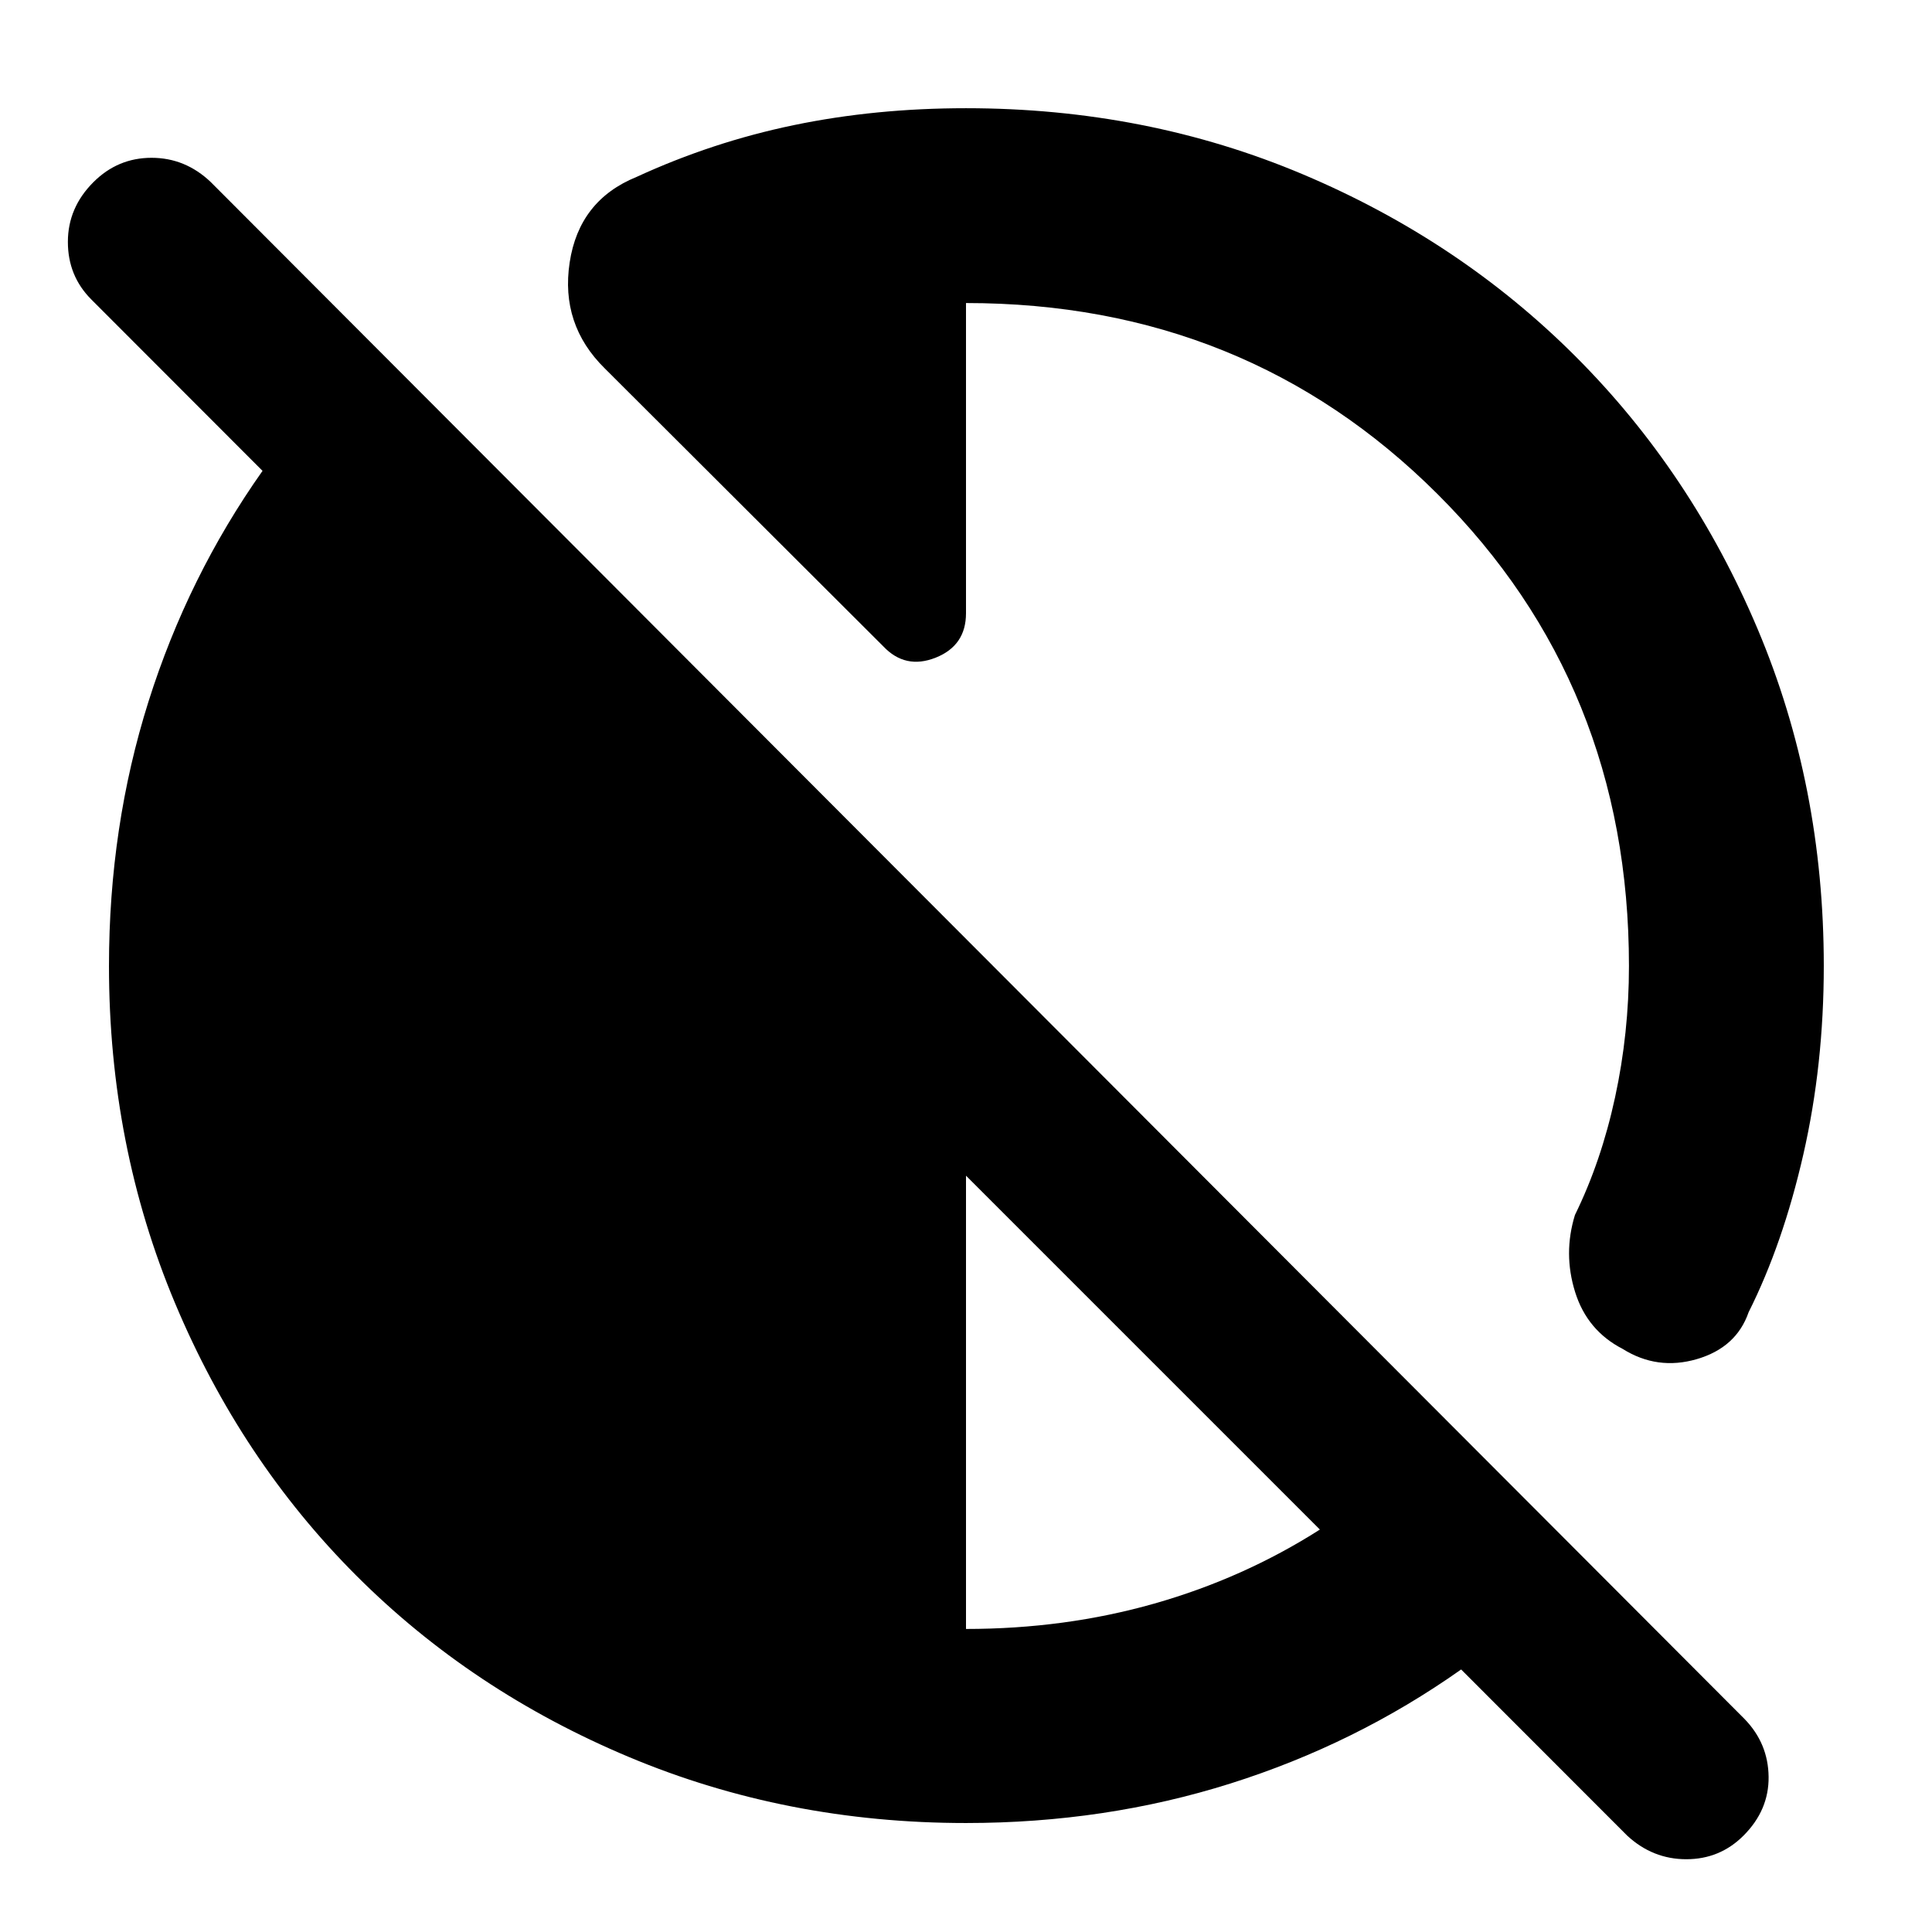<svg xmlns="http://www.w3.org/2000/svg" height="40" viewBox="0 -960 960 960" width="40"><path d="m808.55-47.88-82.52-82.57q-52.42 37.03-114.64 56.67Q549.17-54.15 480-54.15q-89.23 0-167.38-32.76-78.16-32.76-135.55-90.16-57.4-57.39-90.16-135.55Q54.15-390.77 54.15-480q0-69.17 19.63-131.39 19.64-62.22 56.67-114.64l-85.03-85.12q-11.72-11.72-11.69-28.7.02-16.98 12.69-29.64 12.1-12.1 28.89-12.1t29.46 12.1L866.9-105.8q11.72 12.1 11.91 28.68.19 16.57-12.48 29.24-11.72 11.72-28.42 11.72-16.69 0-29.36-11.72ZM480-150.58q49.25 0 93.61-12.62 44.36-12.63 82.23-36.77L480-375.81v225.23ZM906.23-480q0 49.14-10.16 93.62-10.16 44.47-27.19 78.41-6.1 17.59-25.74 23.31-19.63 5.72-36.85-5.08-17.64-9.09-23.62-28.25-5.99-19.15-.08-38.31 13.03-26.54 19.93-58.45 6.9-31.9 6.9-65.25 0-139.65-95.17-234.54-95.16-94.88-234.25-94.88v154.15q0 16.07-15.07 22.06-15.07 5.99-26.06-5.66L300.54-776.91q-22.16-21.79-17.48-52.66 4.68-30.88 33.2-42.5 37.7-17.36 78.2-25.76 40.5-8.4 85.54-8.4 89.61 0 167.46 32.88 77.84 32.87 135.43 90.46 57.59 57.59 90.46 135.43 32.88 77.85 32.88 167.46Z"/></svg>